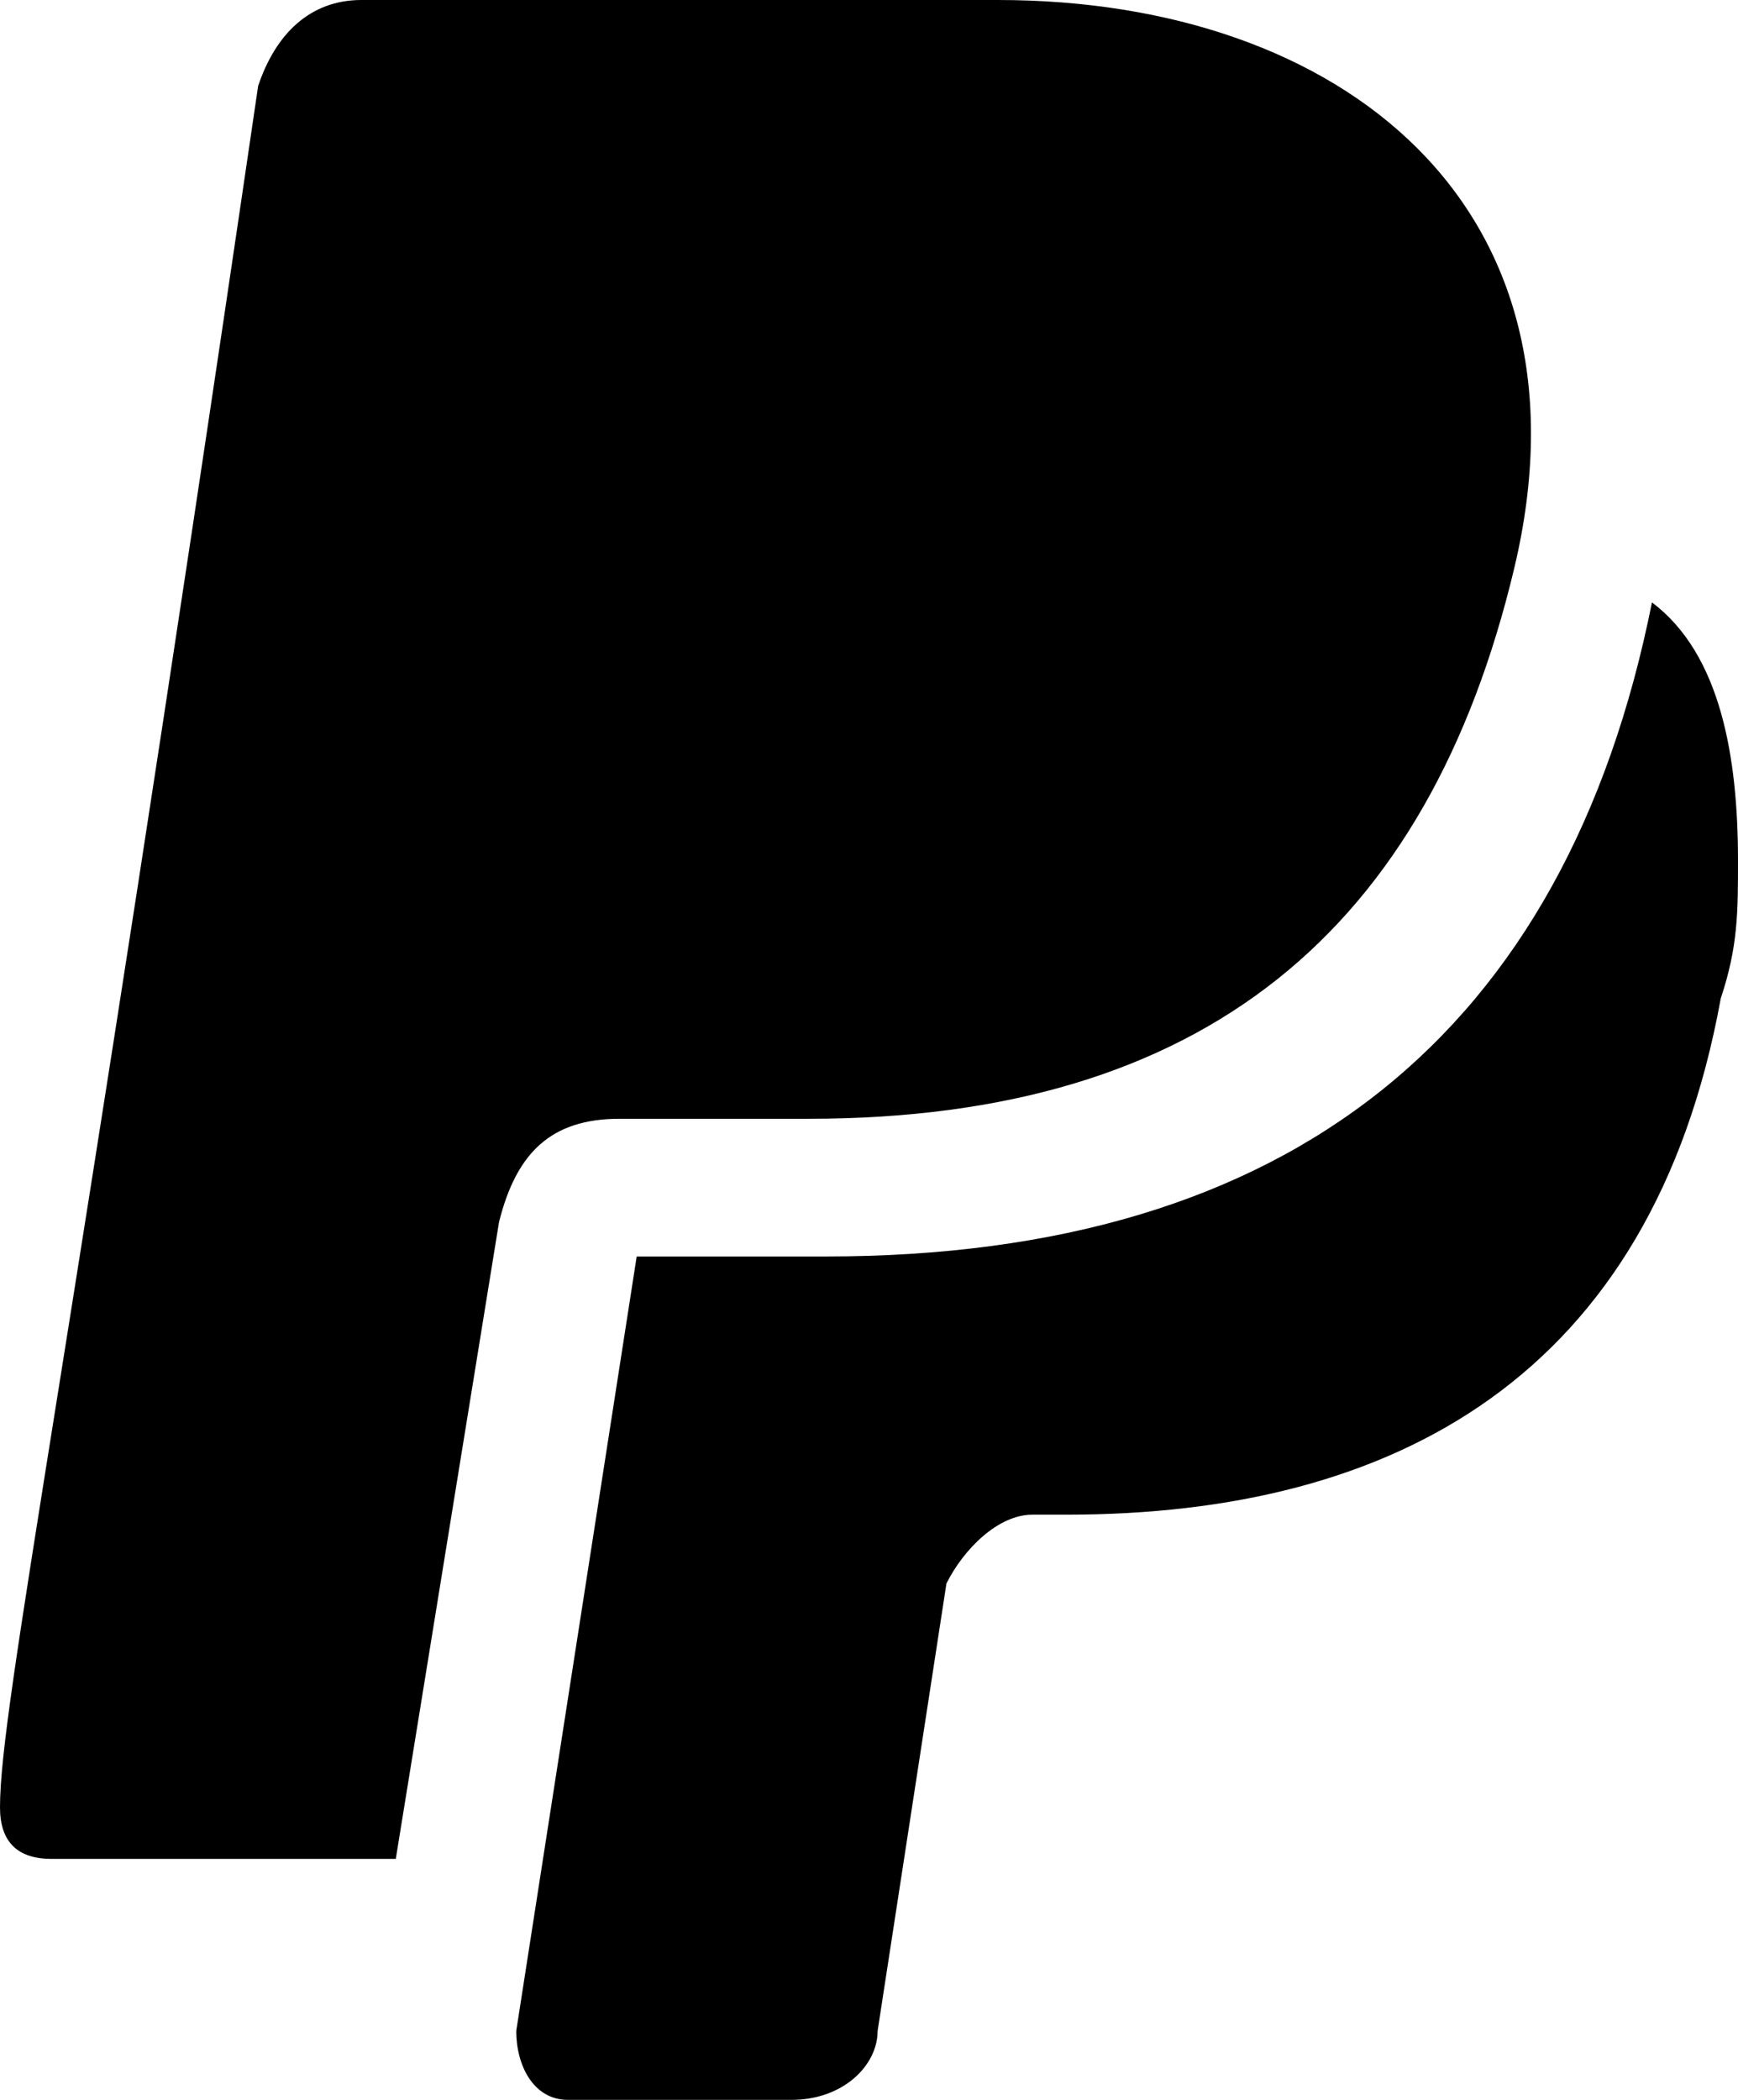 <?xml version="1.0" encoding="utf-8"?>
<!-- Generator: Adobe Illustrator 19.0.0, SVG Export Plug-In . SVG Version: 6.00 Build 0)  -->
<svg version="1.1" id="Layer_1" xmlns="http://www.w3.org/2000/svg" xmlns:xlink="http://www.w3.org/1999/xlink" x="0px" y="0px"
	 viewBox="0 0 10.1 12.2" style="enable-background:new 0 0 10.1 12.2;" xml:space="preserve">
<style type="text/css">
	.st0{clip-path:url(#SVGID_2_);}
</style>
<g>
	<defs>
		<rect id="SVGID_1_" y="0" width="10.1" height="12.2"/>
	</defs>
	<clipPath id="SVGID_2_">
		<use xlink:href="#SVGID_1_"  style="overflow:visible;"/>
	</clipPath>
	<path class="st0" d="M10.1,5c0,0.3,0,0.5-0.1,0.8c-0.4,2.2-1.9,3-3.8,3H6C5.8,8.8,5.6,9,5.5,9.2l-0.4,2.6c0,0.2-0.2,0.4-0.5,0.4
		H3.3c-0.2,0-0.3-0.2-0.3-0.4l0.7-4.5c0,0,0,0,0,0h1.1c2.7,0,4.3-1.3,4.8-3.8C10,3.8,10.1,4.4,10.1,5 M2.9,7.1
		C3,6.7,3.2,6.5,3.6,6.5l1.1,0c2.3,0,3.6-1.1,4.1-3.2C9.3,1.2,7.8,0,5.8,0H2.1C1.8,0,1.6,0.2,1.5,0.5C0.4,8,0,9.9,0,10.5
		c0,0.2,0.1,0.3,0.3,0.3h2L2.9,7.1z"/>
</g>
</svg>
